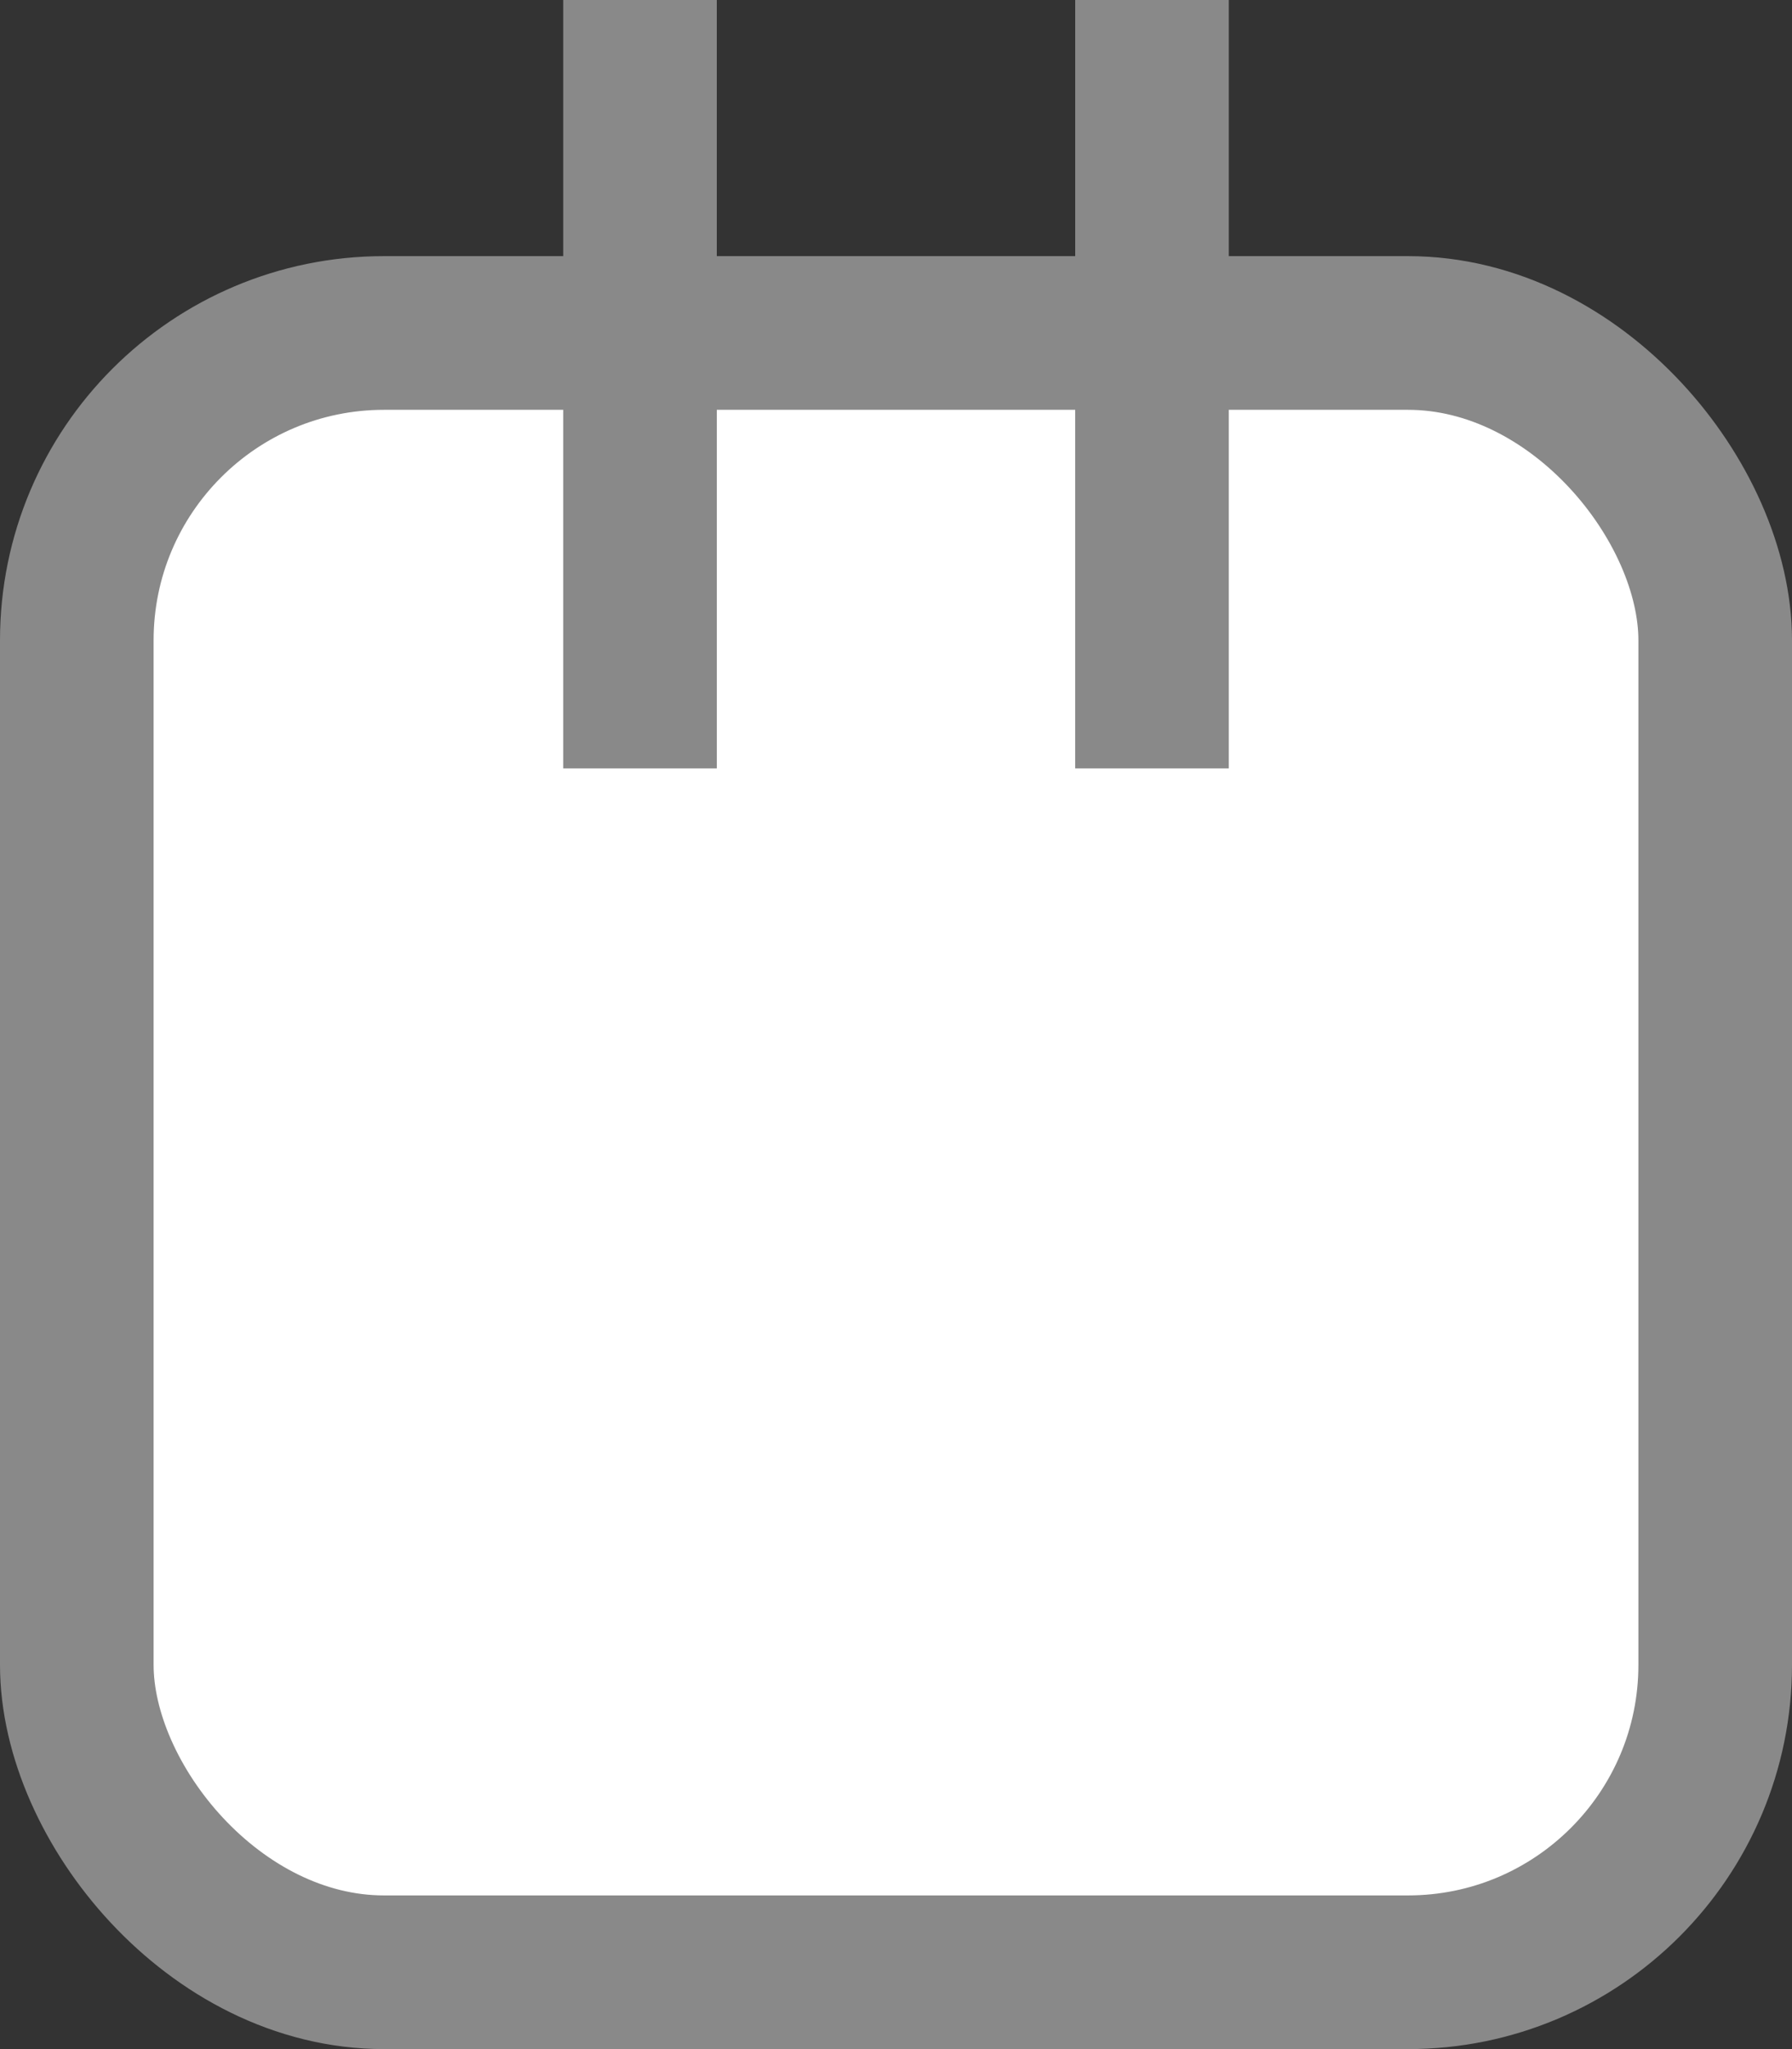 <svg width="14" height="16" viewBox="0 0 14 16" fill="none" xmlns="http://www.w3.org/2000/svg">
<rect x="0" y="0" width="14" height="16" fill="#333333" stroke="none"/>
<rect x="0.6" y="2.6" width="12.8" height="12.8" rx="2.4" fill="white" stroke="#898989" stroke-width="1.2"/>
<path d="M5 0V6" stroke="#898989" stroke-width="1.2"/>
<path d="M9 0V6" stroke="#898989" stroke-width="1.2"/>
</svg>
